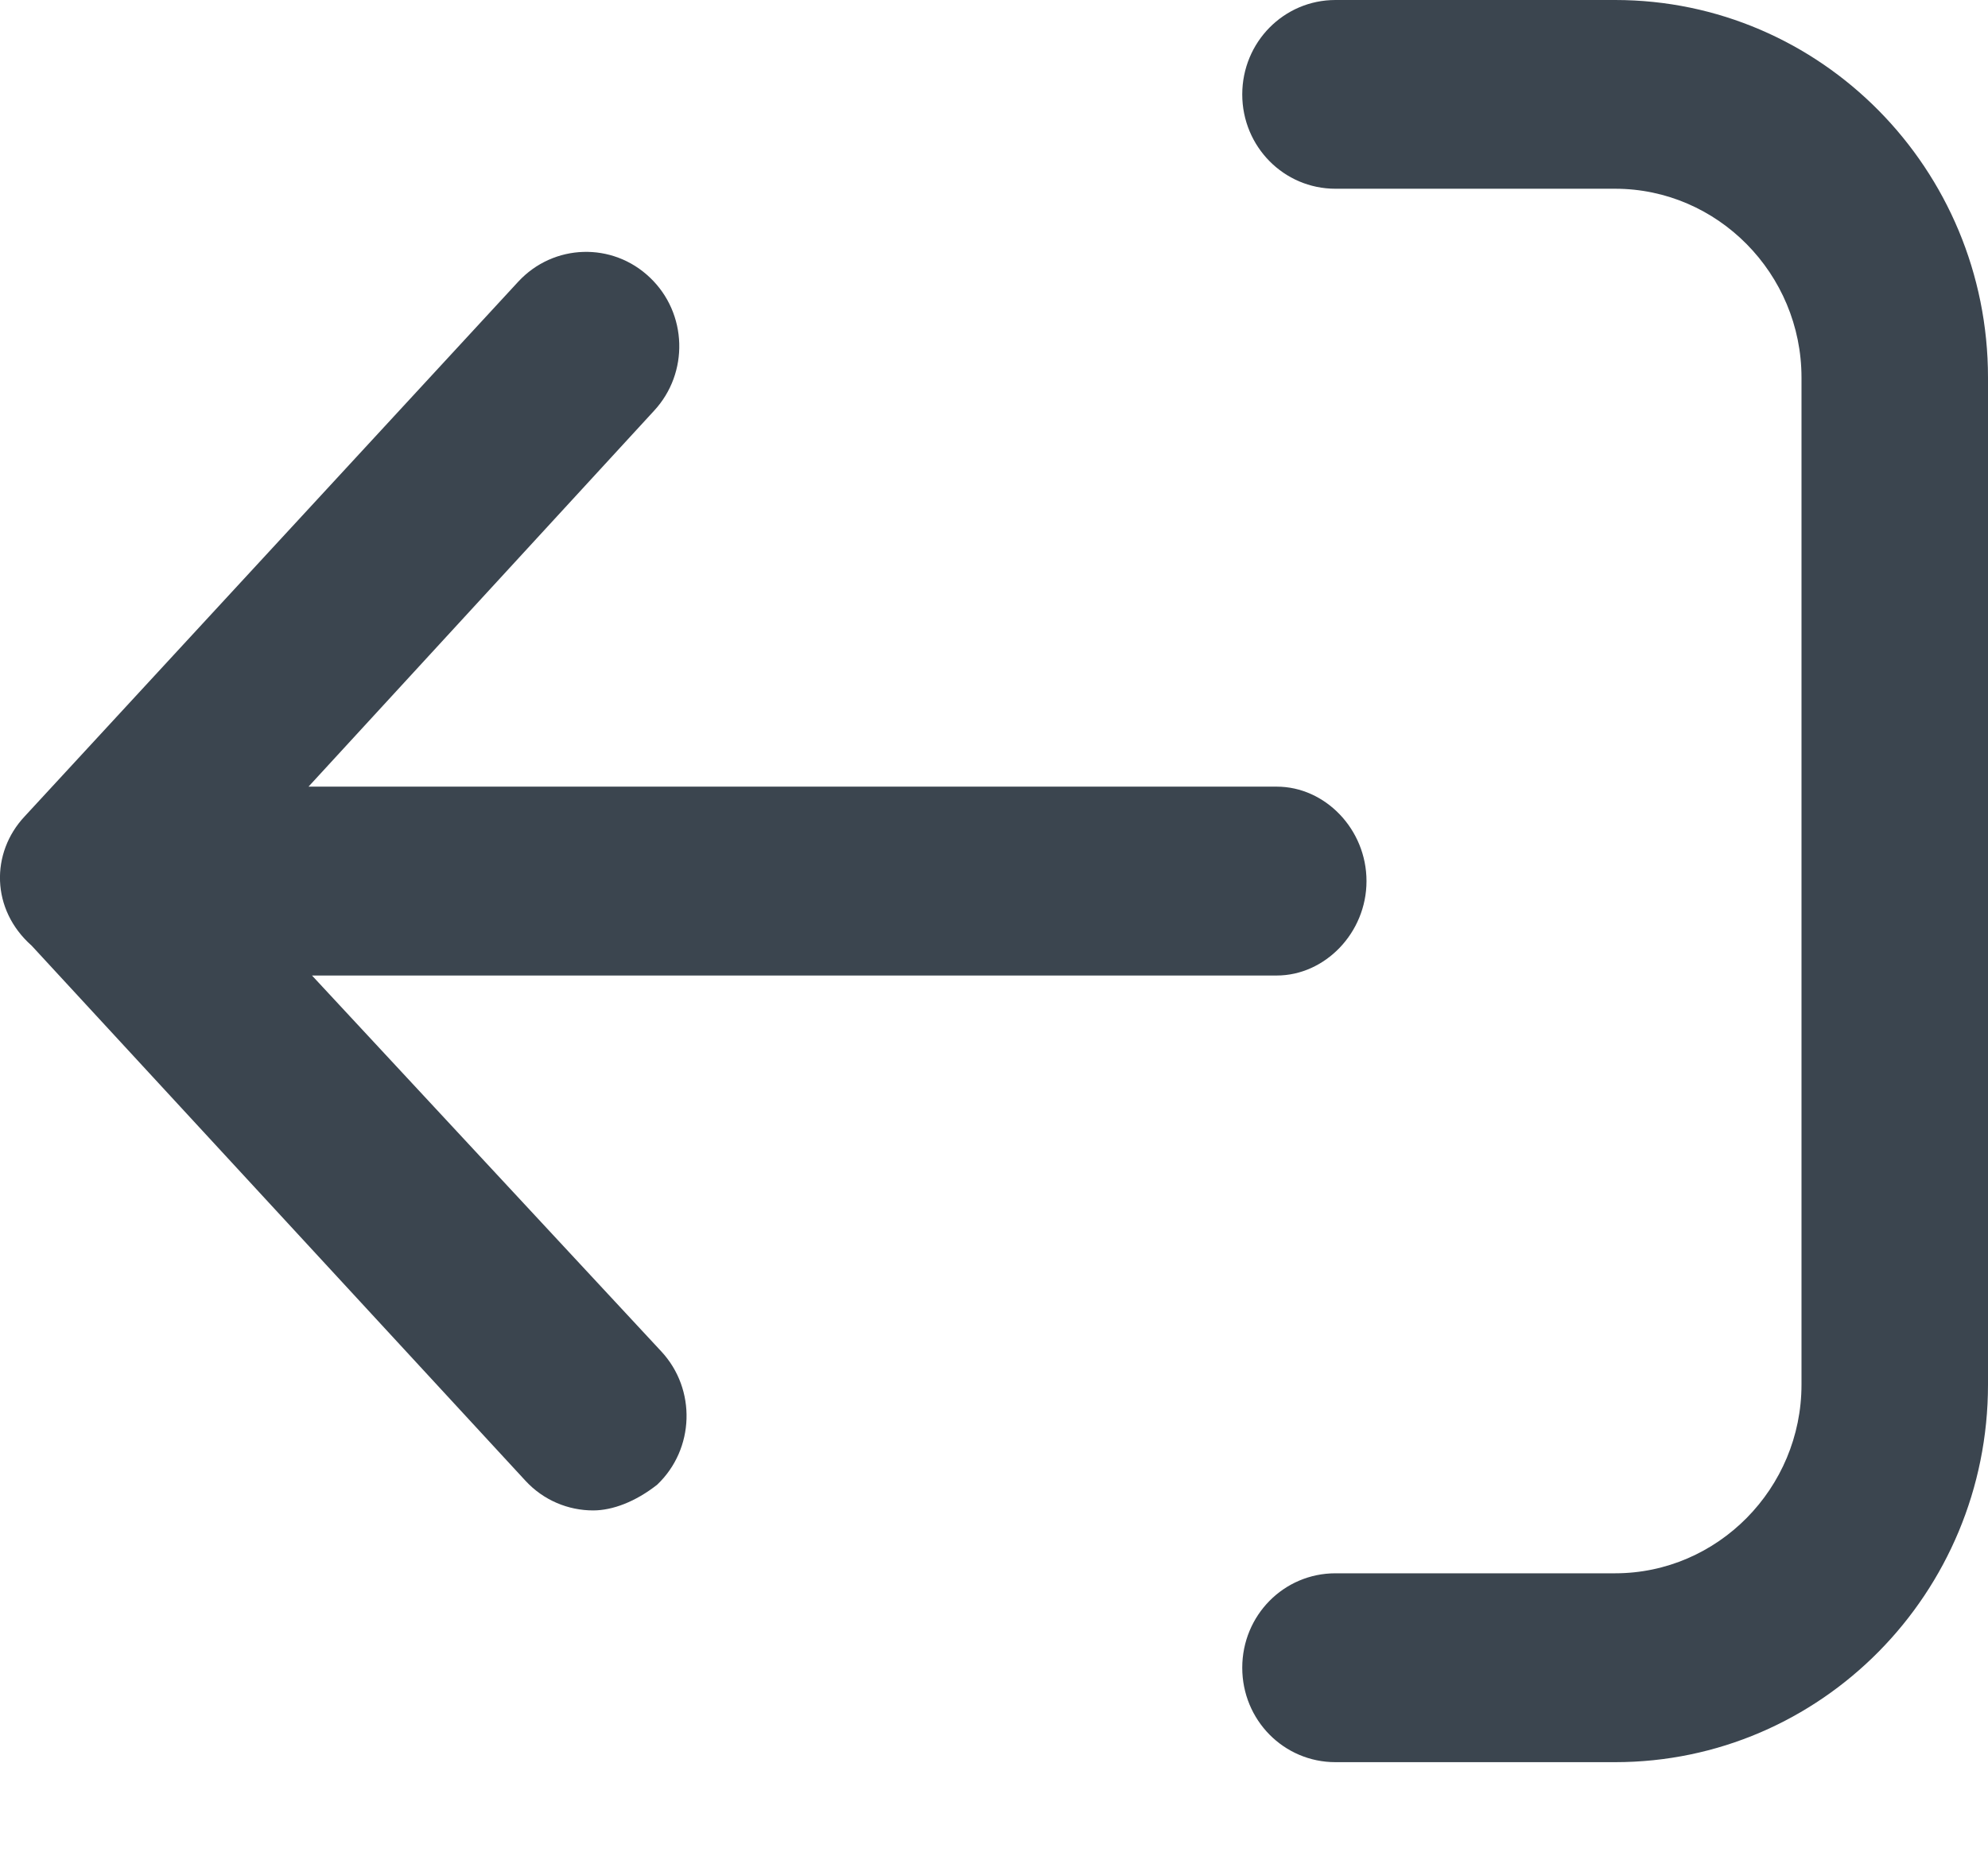 <svg width="16" height="15" viewBox="0 0 16 15" fill="none" xmlns="http://www.w3.org/2000/svg">
<path d="M9.998 13.422C9.998 13.843 10.332 14.182 10.748 14.182H12.999C14.656 14.182 16 12.821 16 11.143V3.039C16 1.361 14.656 0 12.999 0H10.748C10.332 0 9.998 0.34 9.998 0.76C9.998 1.179 10.332 1.519 10.748 1.519H12.999C13.824 1.519 14.499 2.203 14.499 3.039V11.143C14.499 11.979 13.824 12.662 12.999 12.662H10.748C10.332 12.662 9.998 13.001 9.998 13.422ZM0.197 6.572L4.171 2.267C4.455 1.96 4.93 1.946 5.231 2.234C5.533 2.521 5.547 3.002 5.263 3.307L2.483 6.331H10.276C10.664 6.331 10.998 6.673 10.998 7.091C10.998 7.509 10.662 7.851 10.276 7.851H2.511L5.322 10.876C5.606 11.181 5.591 11.662 5.289 11.949C5.115 12.086 4.93 12.156 4.774 12.156C4.575 12.156 4.375 12.076 4.228 11.916L0.255 7.611C-0.075 7.319 -0.075 6.863 0.197 6.572Z" fill="#3B454F"/>
</svg>
